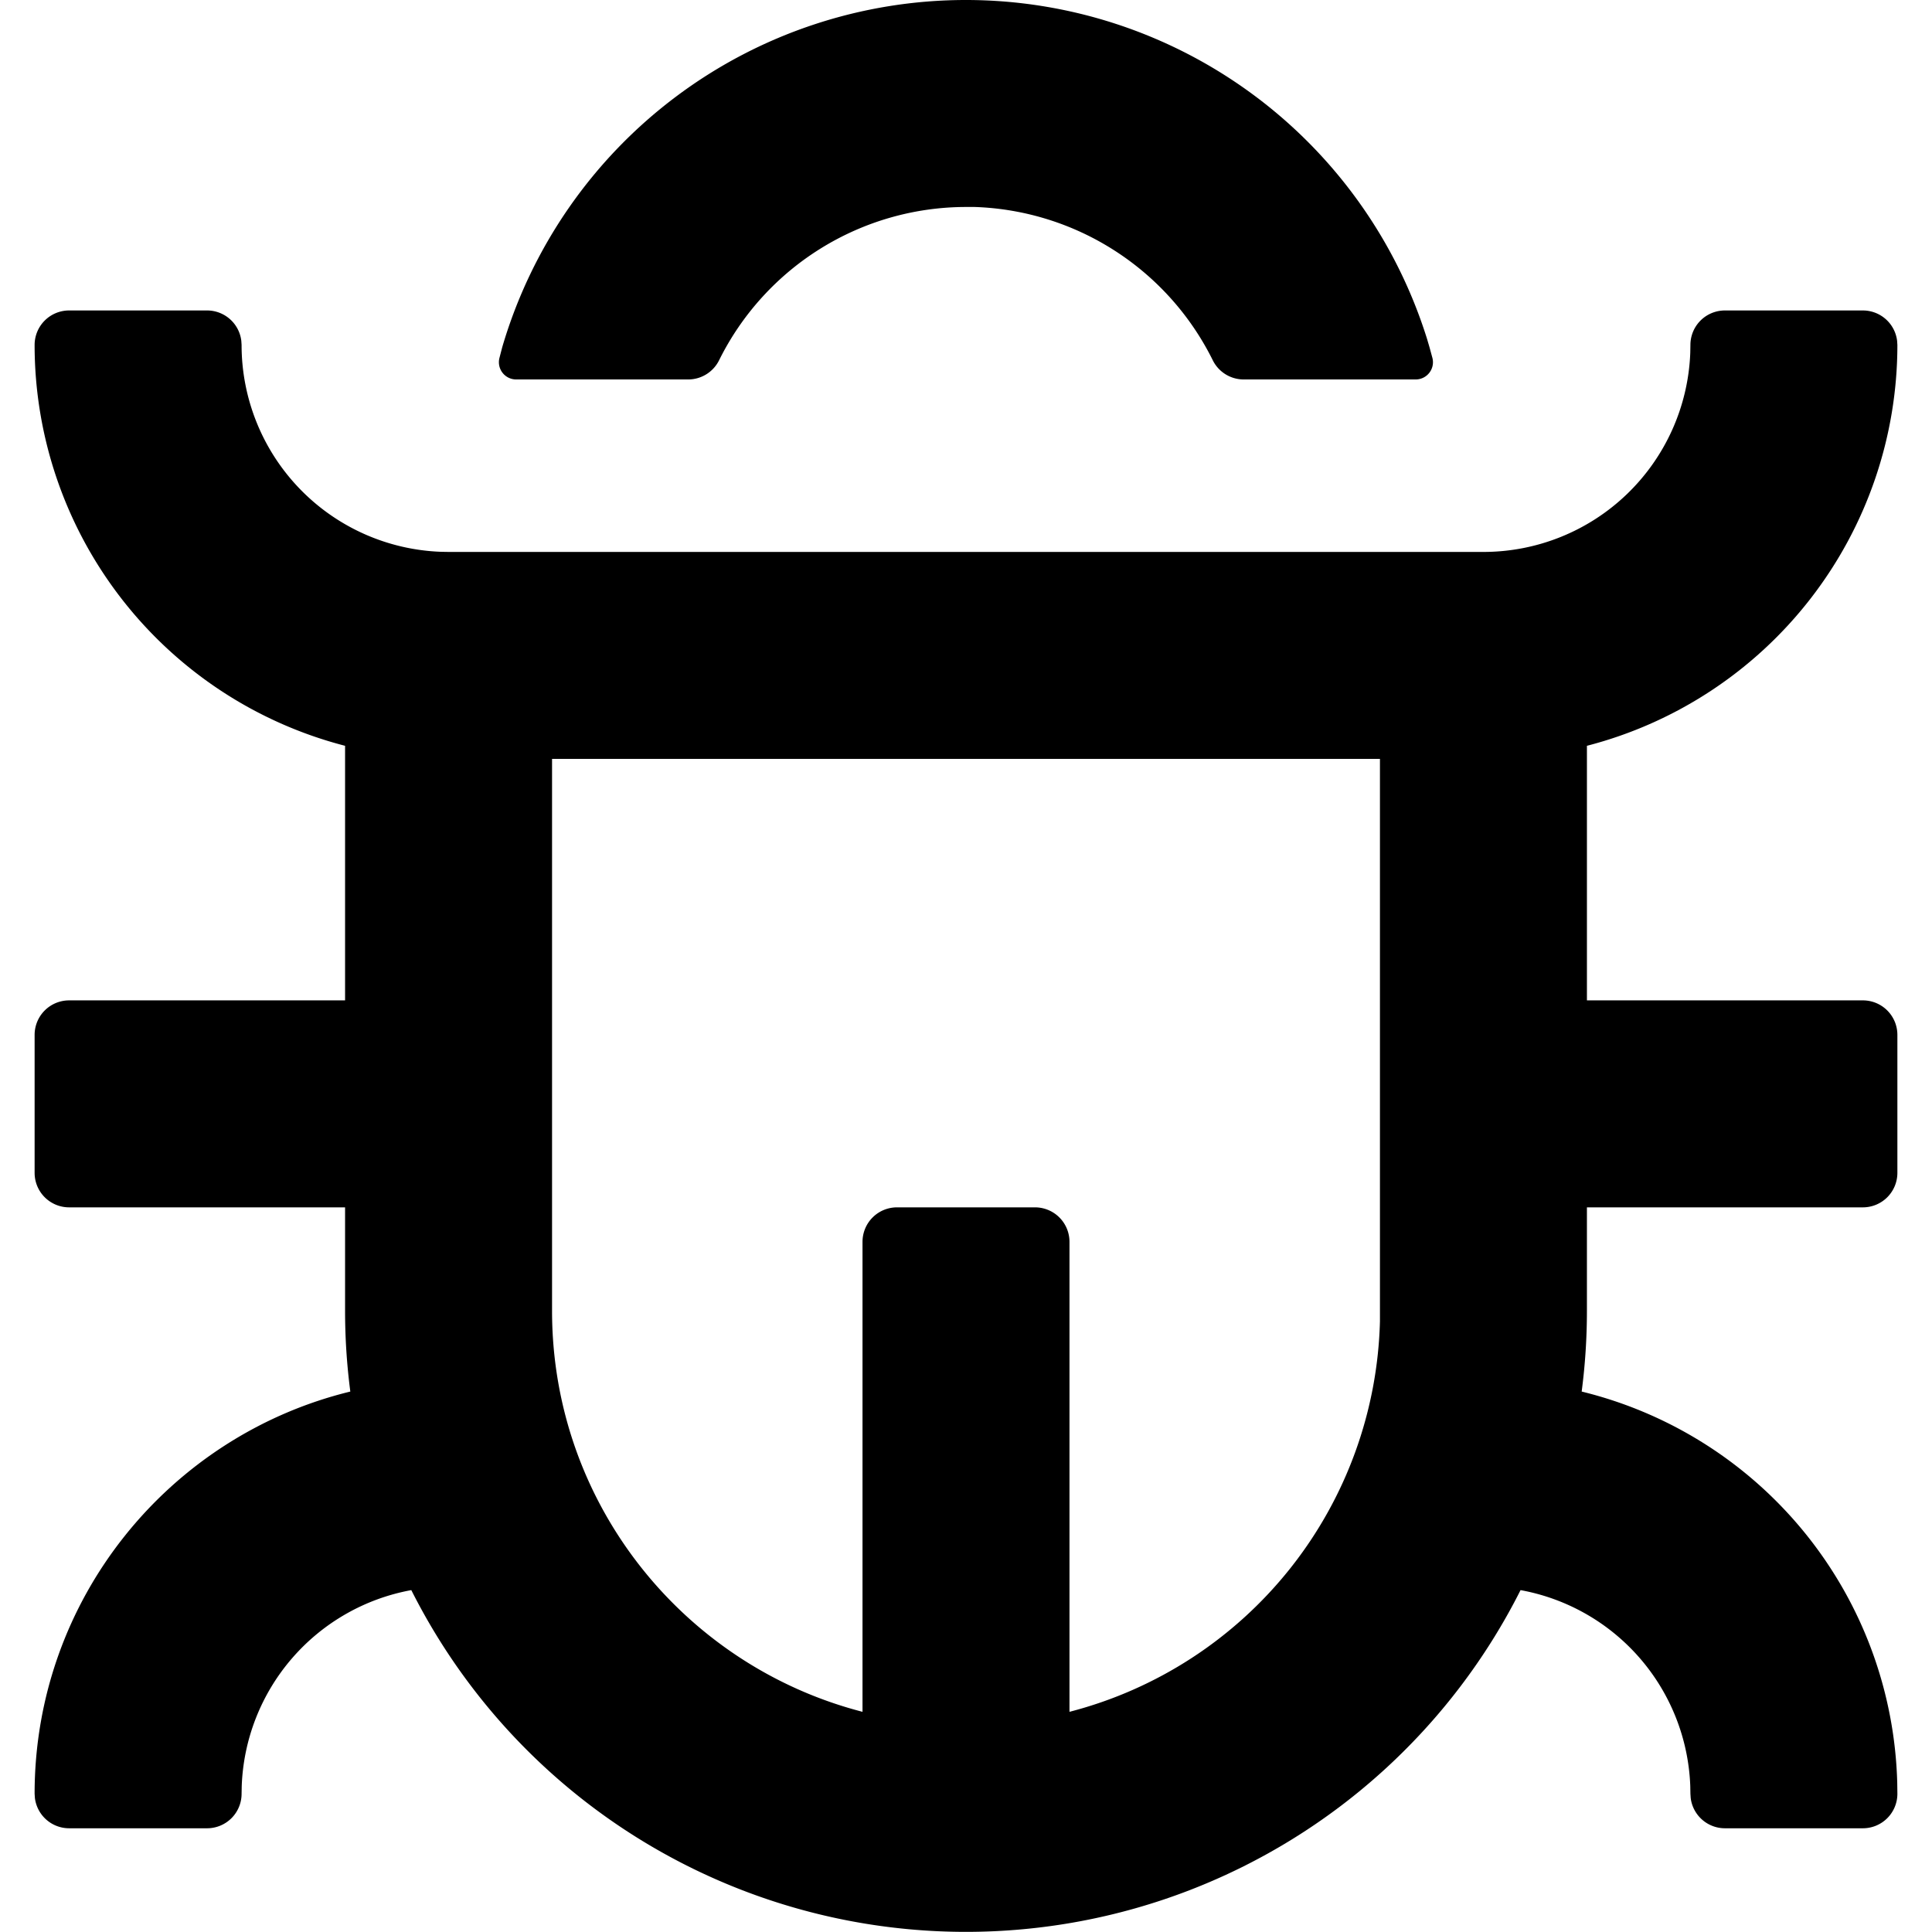 <svg class="icon"  viewBox="0 0 1024 1024" version="1.1" xmlns="http://www.w3.org/2000/svg"><path d="M109.764 164.551a18.283 18.283 0 0 1 18.137 16.089l0.146 2.194a109.701 109.701 0 0 0 105.605 109.628L237.748 292.535h548.504a109.701 109.701 0 0 0 109.628-105.605l0.073-4.095a18.283 18.283 0 0 1 18.283-18.283h73.134a18.283 18.283 0 0 1 18.137 16.089l0.146 2.194a219.475 219.475 0 0 1-164.551 212.454V530.221h146.268a18.283 18.283 0 0 1 18.283 18.283v73.134a18.283 18.283 0 0 1-18.283 18.283h-146.268v54.85c0 14.481-0.951 28.815-2.779 42.783a219.475 219.475 0 0 1 167.257 207.627l0.073 5.558a18.283 18.283 0 0 1-18.283 18.283h-73.134a18.283 18.283 0 0 1-18.137-16.089L895.953 950.74l-0.073-4.095a109.701 109.701 0 0 0-89.955-103.85 329.102 329.102 0 0 1-587.923 0 109.701 109.701 0 0 0-89.882 103.85L128.047 950.74a18.283 18.283 0 0 1-18.283 18.283h-73.134a18.283 18.283 0 0 1-18.137-16.089L18.346 950.74c0-103.192 71.306-189.782 167.33-213.185A330.346 330.346 0 0 1 182.898 694.772v-54.85h-146.268a18.283 18.283 0 0 1-18.283-18.283v-73.134a18.283 18.283 0 0 1 18.283-18.283h146.268V395.289A219.475 219.475 0 0 1 18.346 182.835a18.283 18.283 0 0 1 18.283-18.283h73.134zM731.402 402.236H292.598v292.535c0 102.241 69.916 188.1 164.551 212.527V658.205a18.283 18.283 0 0 1 18.283-18.283h73.134a18.283 18.283 0 0 1 18.283 18.283v249.094A219.548 219.548 0 0 0 731.402 700.33V402.236zM512 0a256.115 256.115 0 0 1 244.34 179.544l1.316 4.461 1.536 5.631a9.142 9.142 0 0 1-8.776 11.482H659.145a18.283 18.283 0 0 1-16.382-10.239A146.268 146.268 0 0 0 516.534 109.701L512 109.701a146.195 146.195 0 0 0-130.836 81.179 18.283 18.283 0 0 1-16.382 10.239H273.584a9.142 9.142 0 0 1-8.849-11.482l1.463-5.631A256.115 256.115 0 0 1 512 0z"  /></svg>